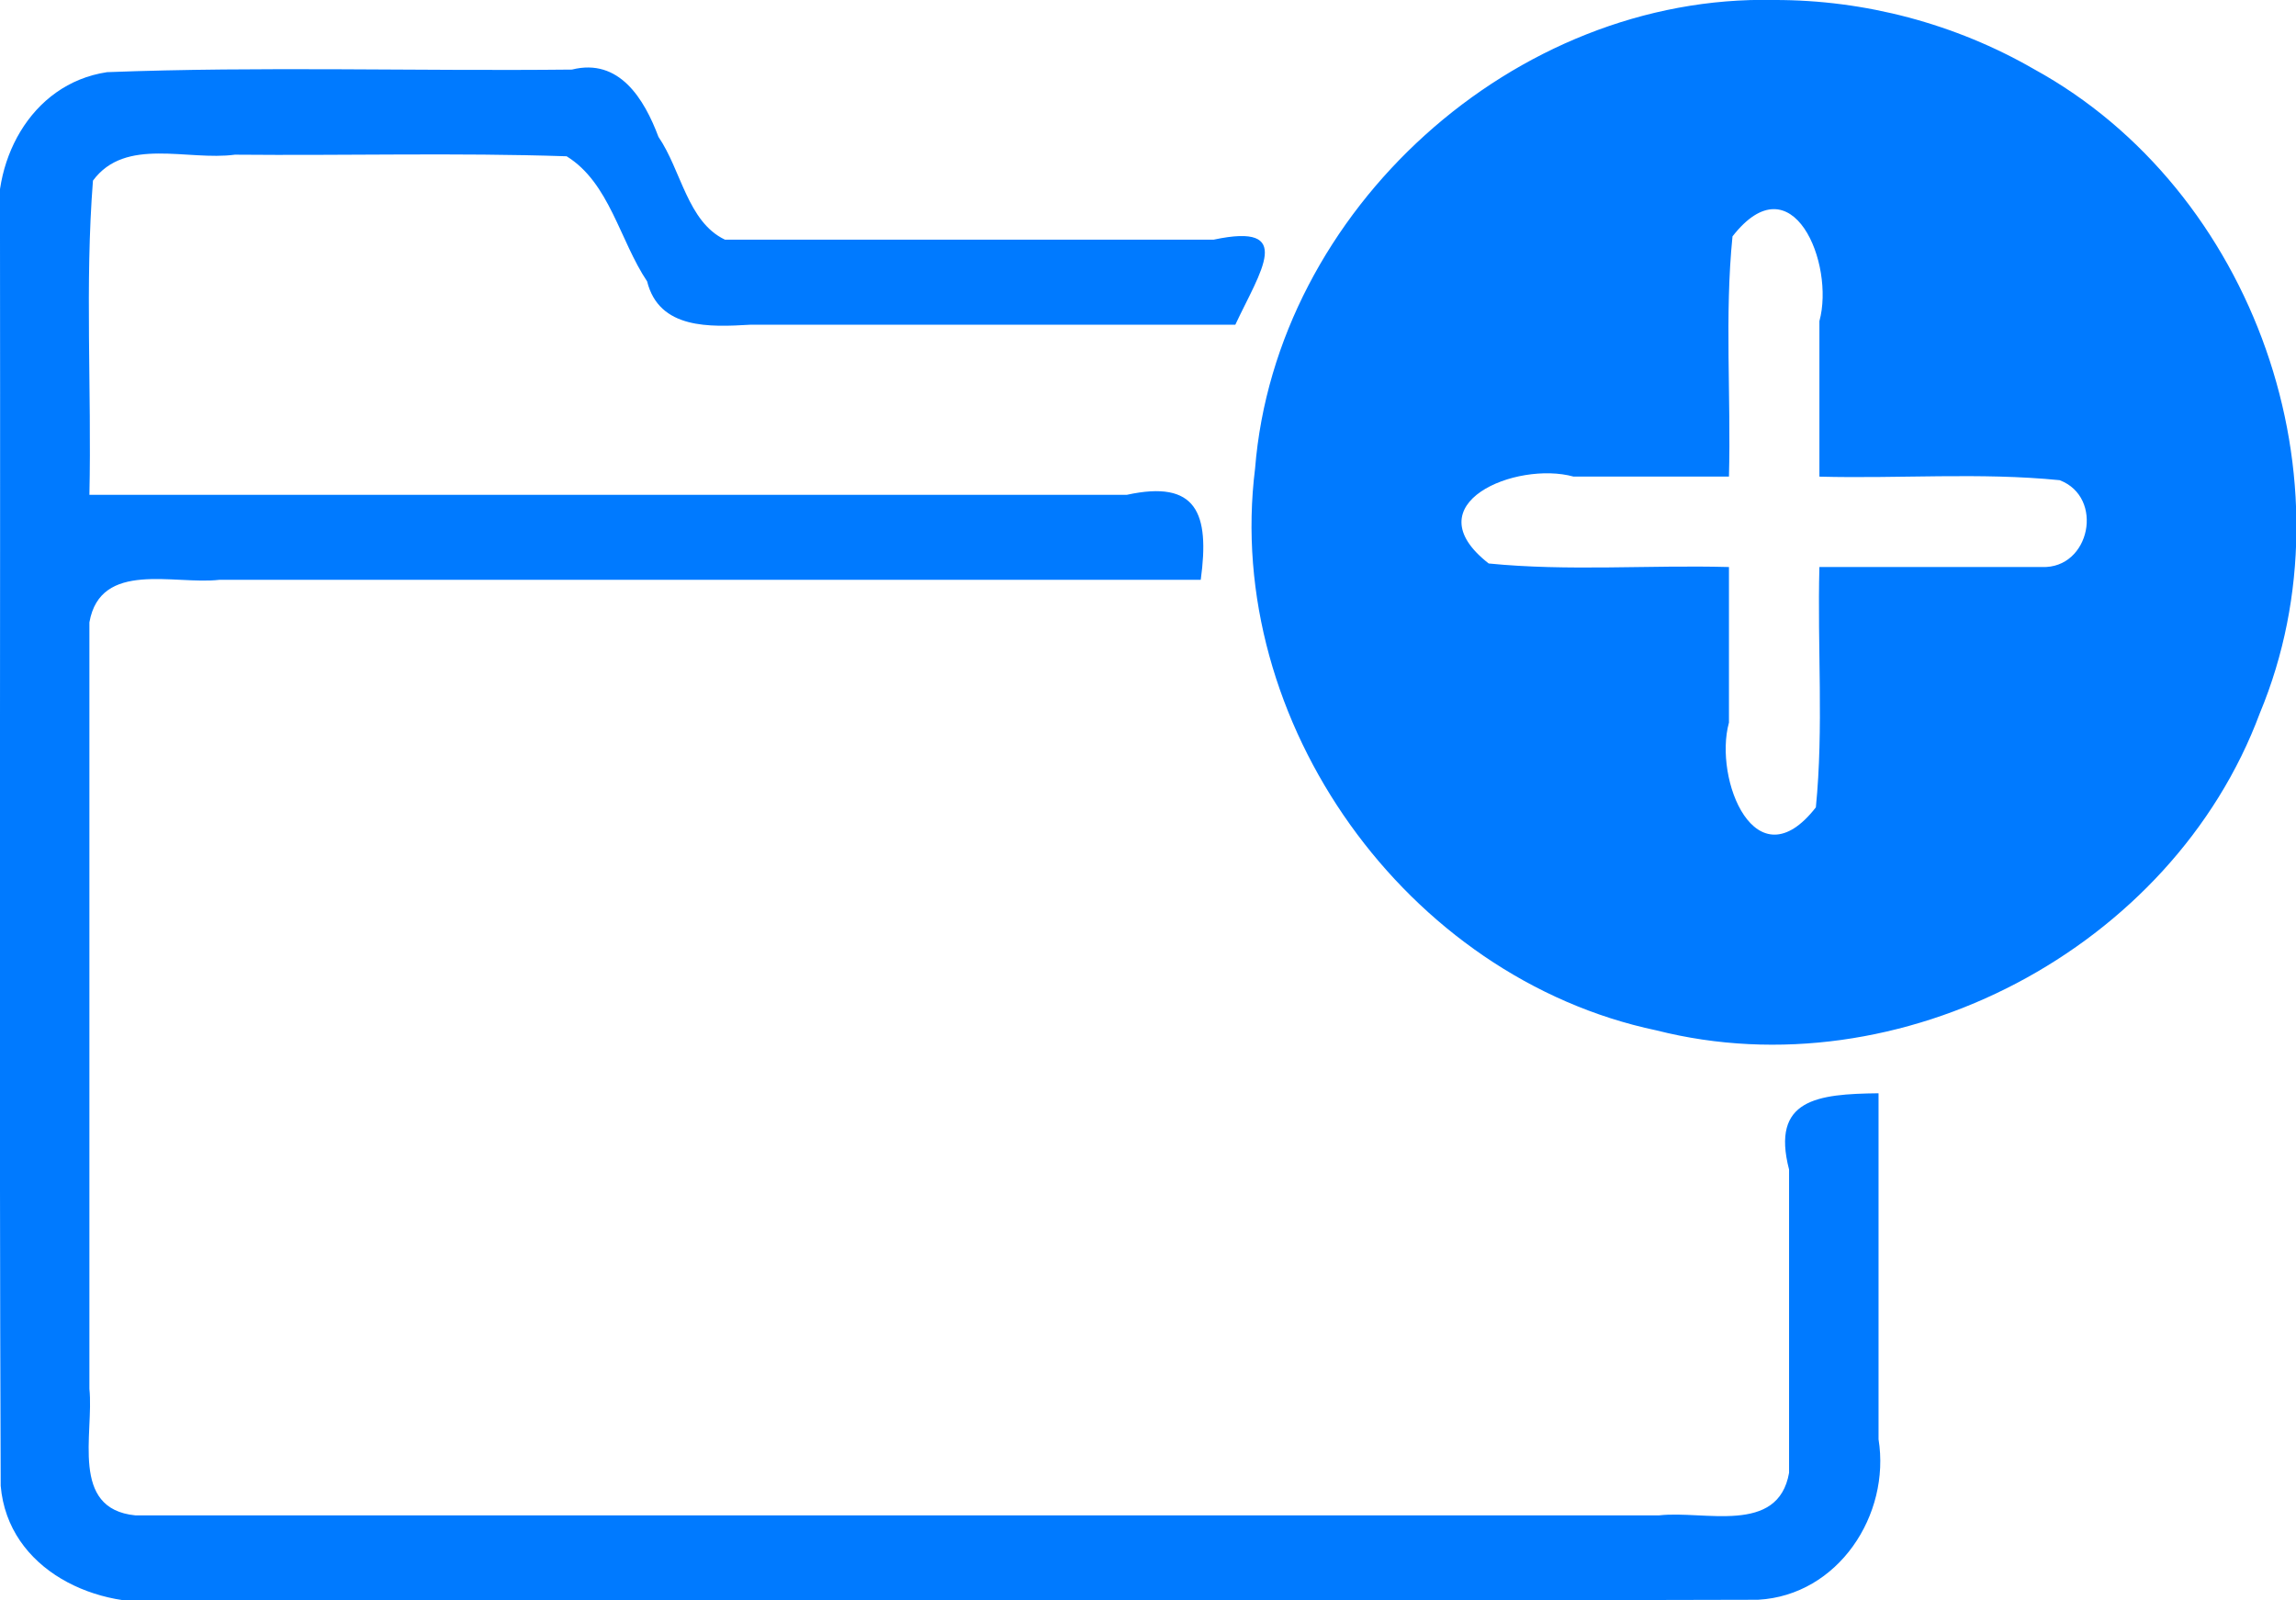 <?xml version="1.0" encoding="UTF-8" standalone="no"?>
<svg
   xmlns:dc="http://purl.org/dc/elements/1.1/"
   xmlns:cc="http://creativecommons.org/ns#"
   xmlns:rdf="http://www.w3.org/1999/02/22-rdf-syntax-ns#"
   xmlns:svg="http://www.w3.org/2000/svg"
   xmlns="http://www.w3.org/2000/svg"
   xmlns:sodipodi="http://sodipodi.sourceforge.net/DTD/sodipodi-0.dtd"
   xmlns:inkscape="http://www.inkscape.org/namespaces/inkscape"
   width="33"
   height="23"
   viewBox="0 0 33 23"
   fill="none"
   version="1.1"
   id="svg6"
   sodipodi:docname="Create Folder.svg"
   inkscape:version="0.92.2 5c3e80d, 2017-08-06">
  <defs
     id="defs10" />
  <sodipodi:namedview
     pagecolor="#ffffff"
     bordercolor="#666666"
     borderopacity="1"
     objecttolerance="10"
     gridtolerance="10"
     guidetolerance="10"
     inkscape:pageopacity="0"
     inkscape:pageshadow="2"
     inkscape:window-width="1280"
     inkscape:window-height="756"
     id="namedview8"
     showgrid="false"
     inkscape:zoom="8.7272727"
     inkscape:cx="16.5"
     inkscape:cy="11.5"
     inkscape:window-x="0"
     inkscape:window-y="1"
     inkscape:window-maximized="1"
     inkscape:current-layer="svg6" />
  <path
     id="path4"
     style="clip-rule:evenodd;fill:#007aff;fill-rule:evenodd"
     d="m 29.35,8.149 c -1.067,0 -2.133,0 -3.2,0 -0.031,1.15 0.063,2.312 -0.051,3.454 -0.862,1.107 -1.474,-0.399 -1.249,-1.219 0,-0.745 0,-1.49 0,-2.235 C 23.7,8.118 22.538,8.212 21.397,8.098 20.291,7.237 21.796,6.623 22.615,6.849 c 0.745,0 1.49,0 2.235,0 0.031,-1.149 -0.064,-2.311 0.051,-3.452 0.862,-1.105 1.474,0.398 1.249,1.218 0,0.745 0,1.49 0,2.235 1.15,0.031 2.312,-0.063 3.453,0.051 C 30.249,7.147 30.042,8.174 29.35,8.149 Z M 25.5,0 c -3.729,-0.086 -7.163,3.016 -7.461,6.733 -0.455,3.642 2.179,7.32 5.768,8.075 3.501,0.887 7.415,-1.176 8.673,-4.558 C 33.872,6.912 32.404,2.73 29.233,0.993 28.104,0.342 26.803,-0.003 25.5,0 Z m 0.214,21.167 c -0.158,0.897 -1.221,0.537 -1.867,0.611 -7.301,0 -14.602,0 -21.902,0 -0.944,-0.093 -0.593,-1.174 -0.66,-1.818 0,-3.672 0,-7.344 0,-11.016 0.158,-0.897 1.221,-0.537 1.867,-0.611 4.702,0 9.404,0 14.106,0 0.132,-0.963 -0.061,-1.44 -1.061,-1.222 -4.971,0 -9.941,0 -14.912,0 C 1.318,5.608 1.219,4.09 1.336,2.596 1.803,1.963 2.695,2.315 3.376,2.223 4.965,2.238 6.558,2.193 8.144,2.246 8.761,2.627 8.907,3.456 9.301,4.044 9.474,4.737 10.208,4.7 10.779,4.667 c 2.325,0 4.65,0 6.976,0 0.359,-0.768 0.87,-1.474 -0.31,-1.223 -2.342,0 -4.684,0 -7.026,0 C 9.881,3.188 9.792,2.446 9.464,1.967 9.259,1.421 8.9,0.829 8.22,1 5.994,1.024 3.762,0.952 1.539,1.037 0.426,1.204 -0.156,2.357 0,3.396 0.007,9.382 -0.013,15.369 0.01,21.354 0.114,22.564 1.401,23.156 2.491,23 10.083,22.994 17.676,23.013 25.268,22.991 26.419,22.928 27.175,21.773 27,20.684 c 0,-1.657 0,-3.315 0,-4.972 -0.881,0.01 -1.548,0.084 -1.286,1.096 0,1.453 0,2.906 0,4.359 z" />
</svg>

